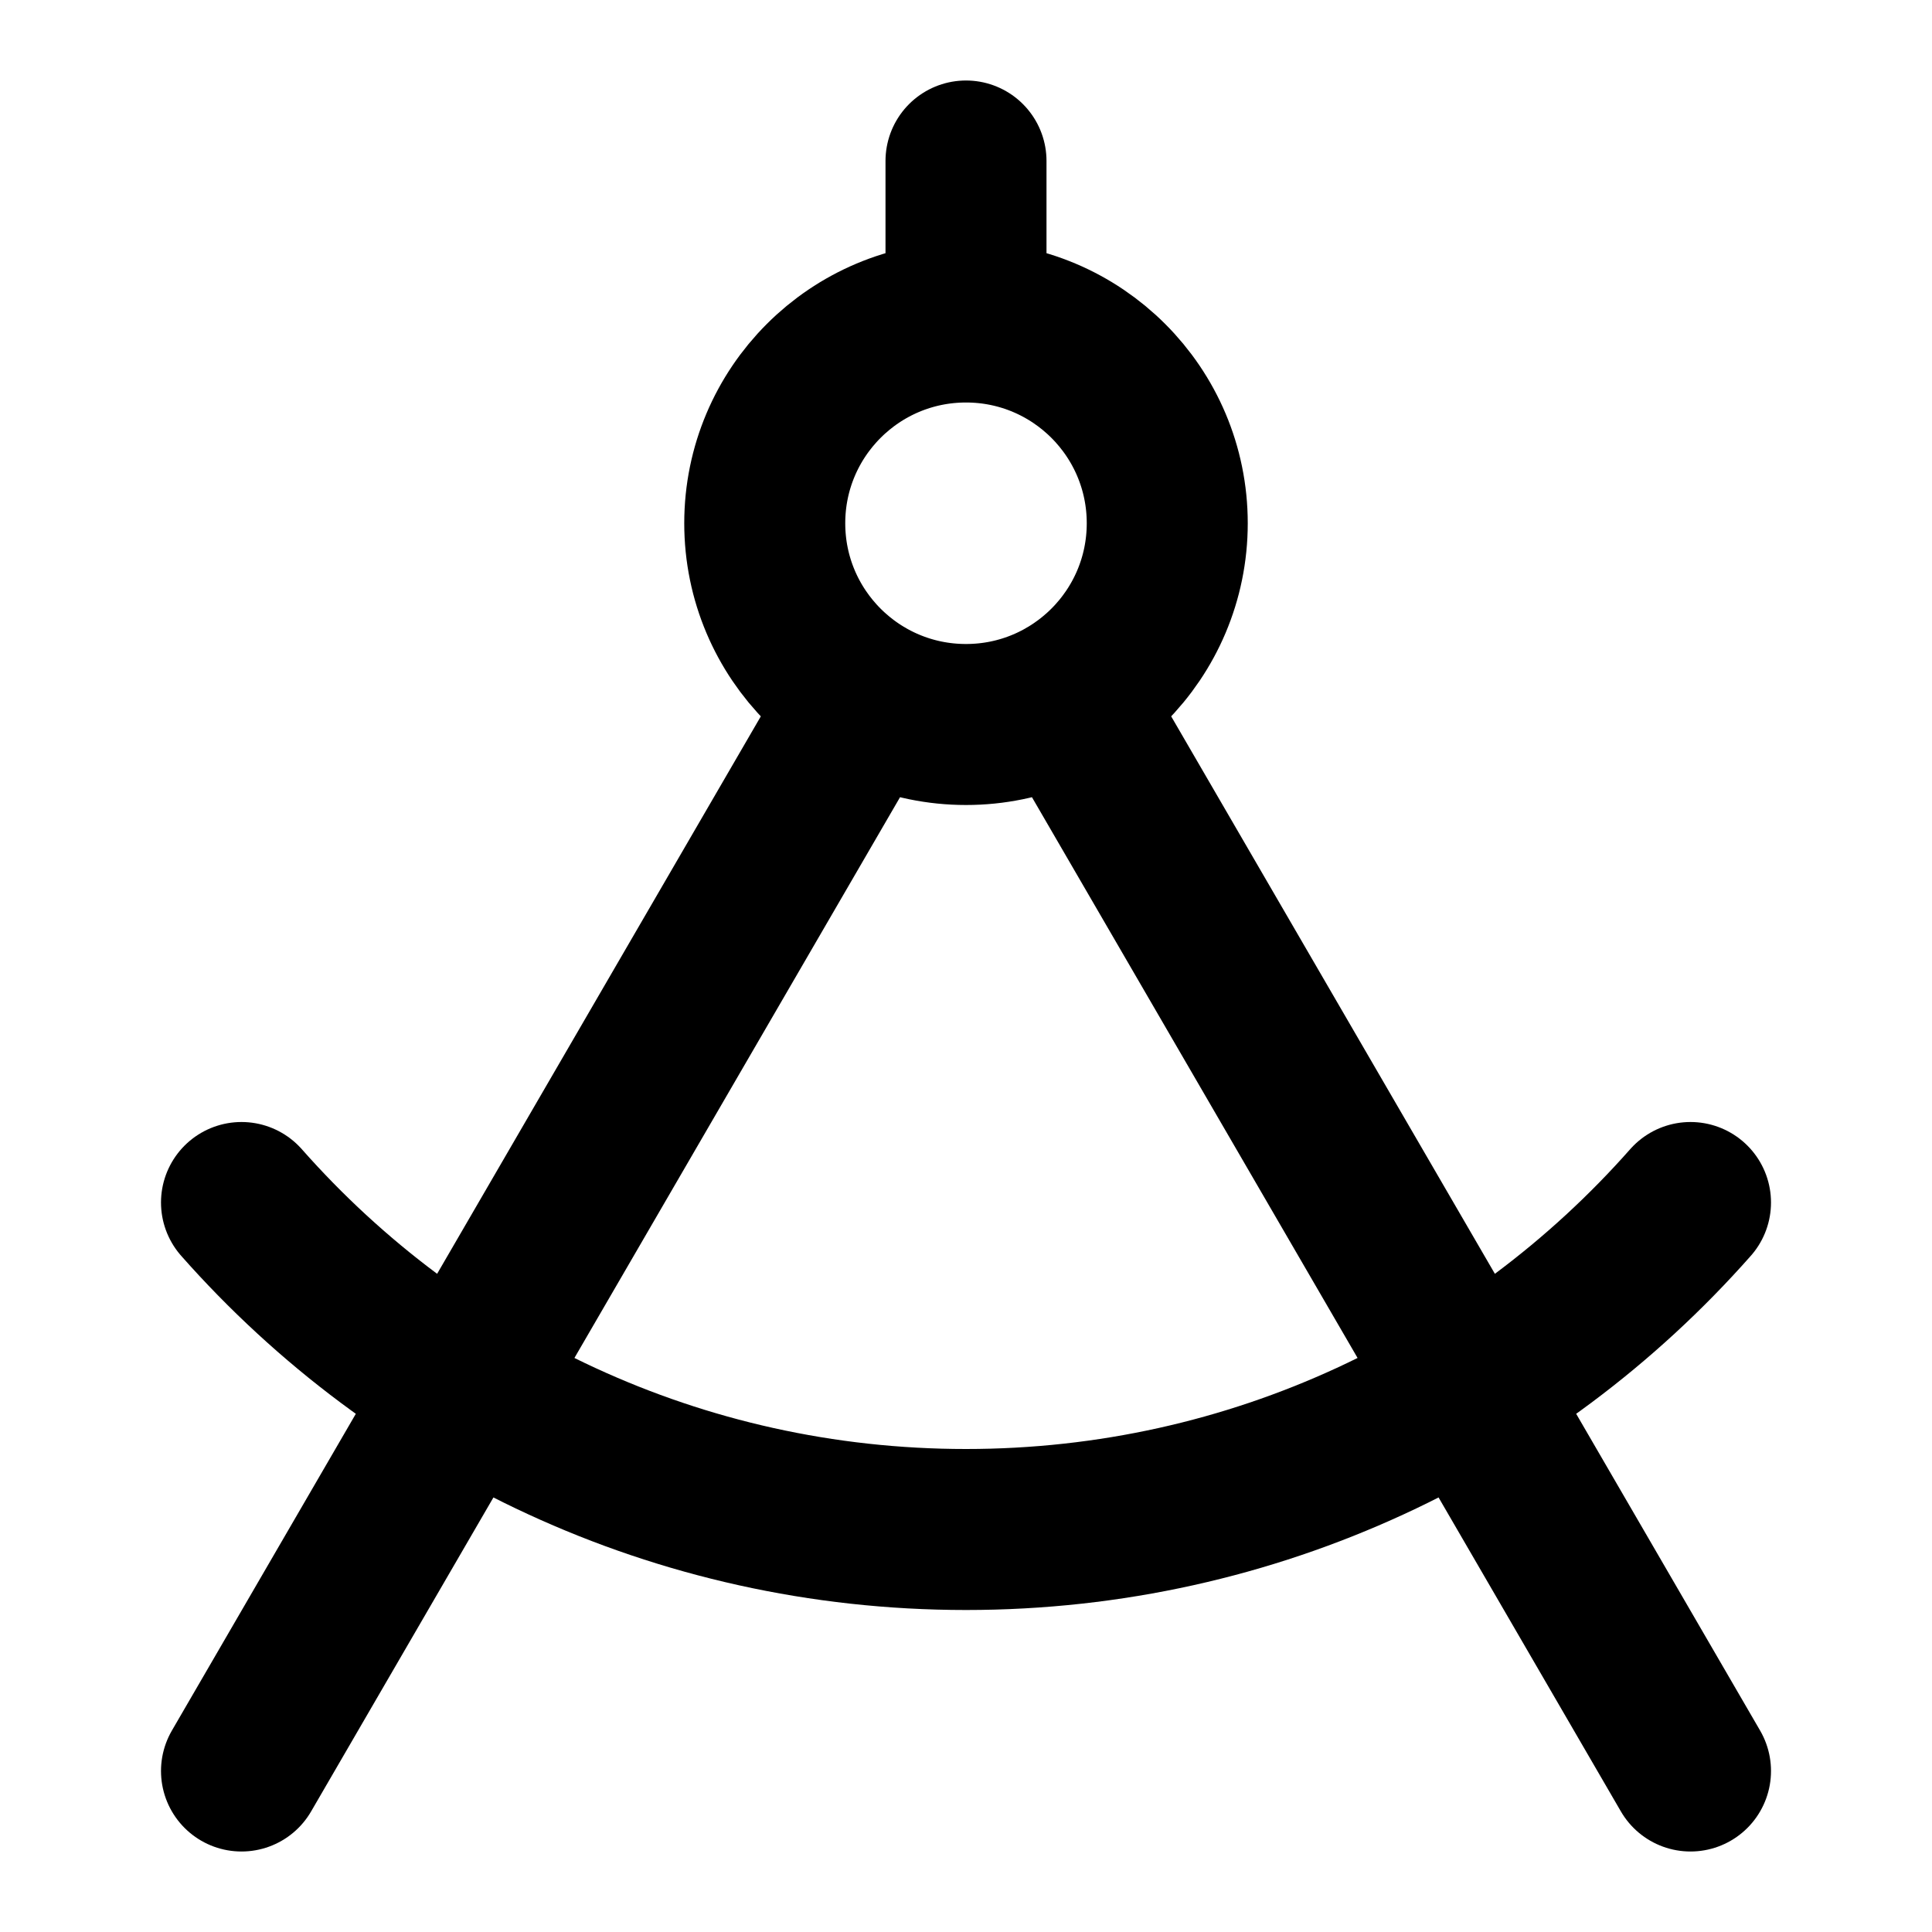 <svg viewBox="0 0 24 24" fill="none" xmlns="http://www.w3.org/2000/svg">
<path d="M12 4C10.619 4 9.5 5.119 9.5 6.5C9.5 7.881 10.619 9 12 9C13.381 9 14.5 7.881 14.5 6.5C14.5 5.119 13.381 4 12 4ZM12 4V2M21 14.938C18.801 17.429 15.584 19 12 19C8.416 19 5.199 17.429 3 14.938M10.745 8.662L3 22M13.255 8.662L21 22" stroke="currentColor" stroke-width="2" stroke-linecap="round" stroke-linejoin="round"/>
</svg>
